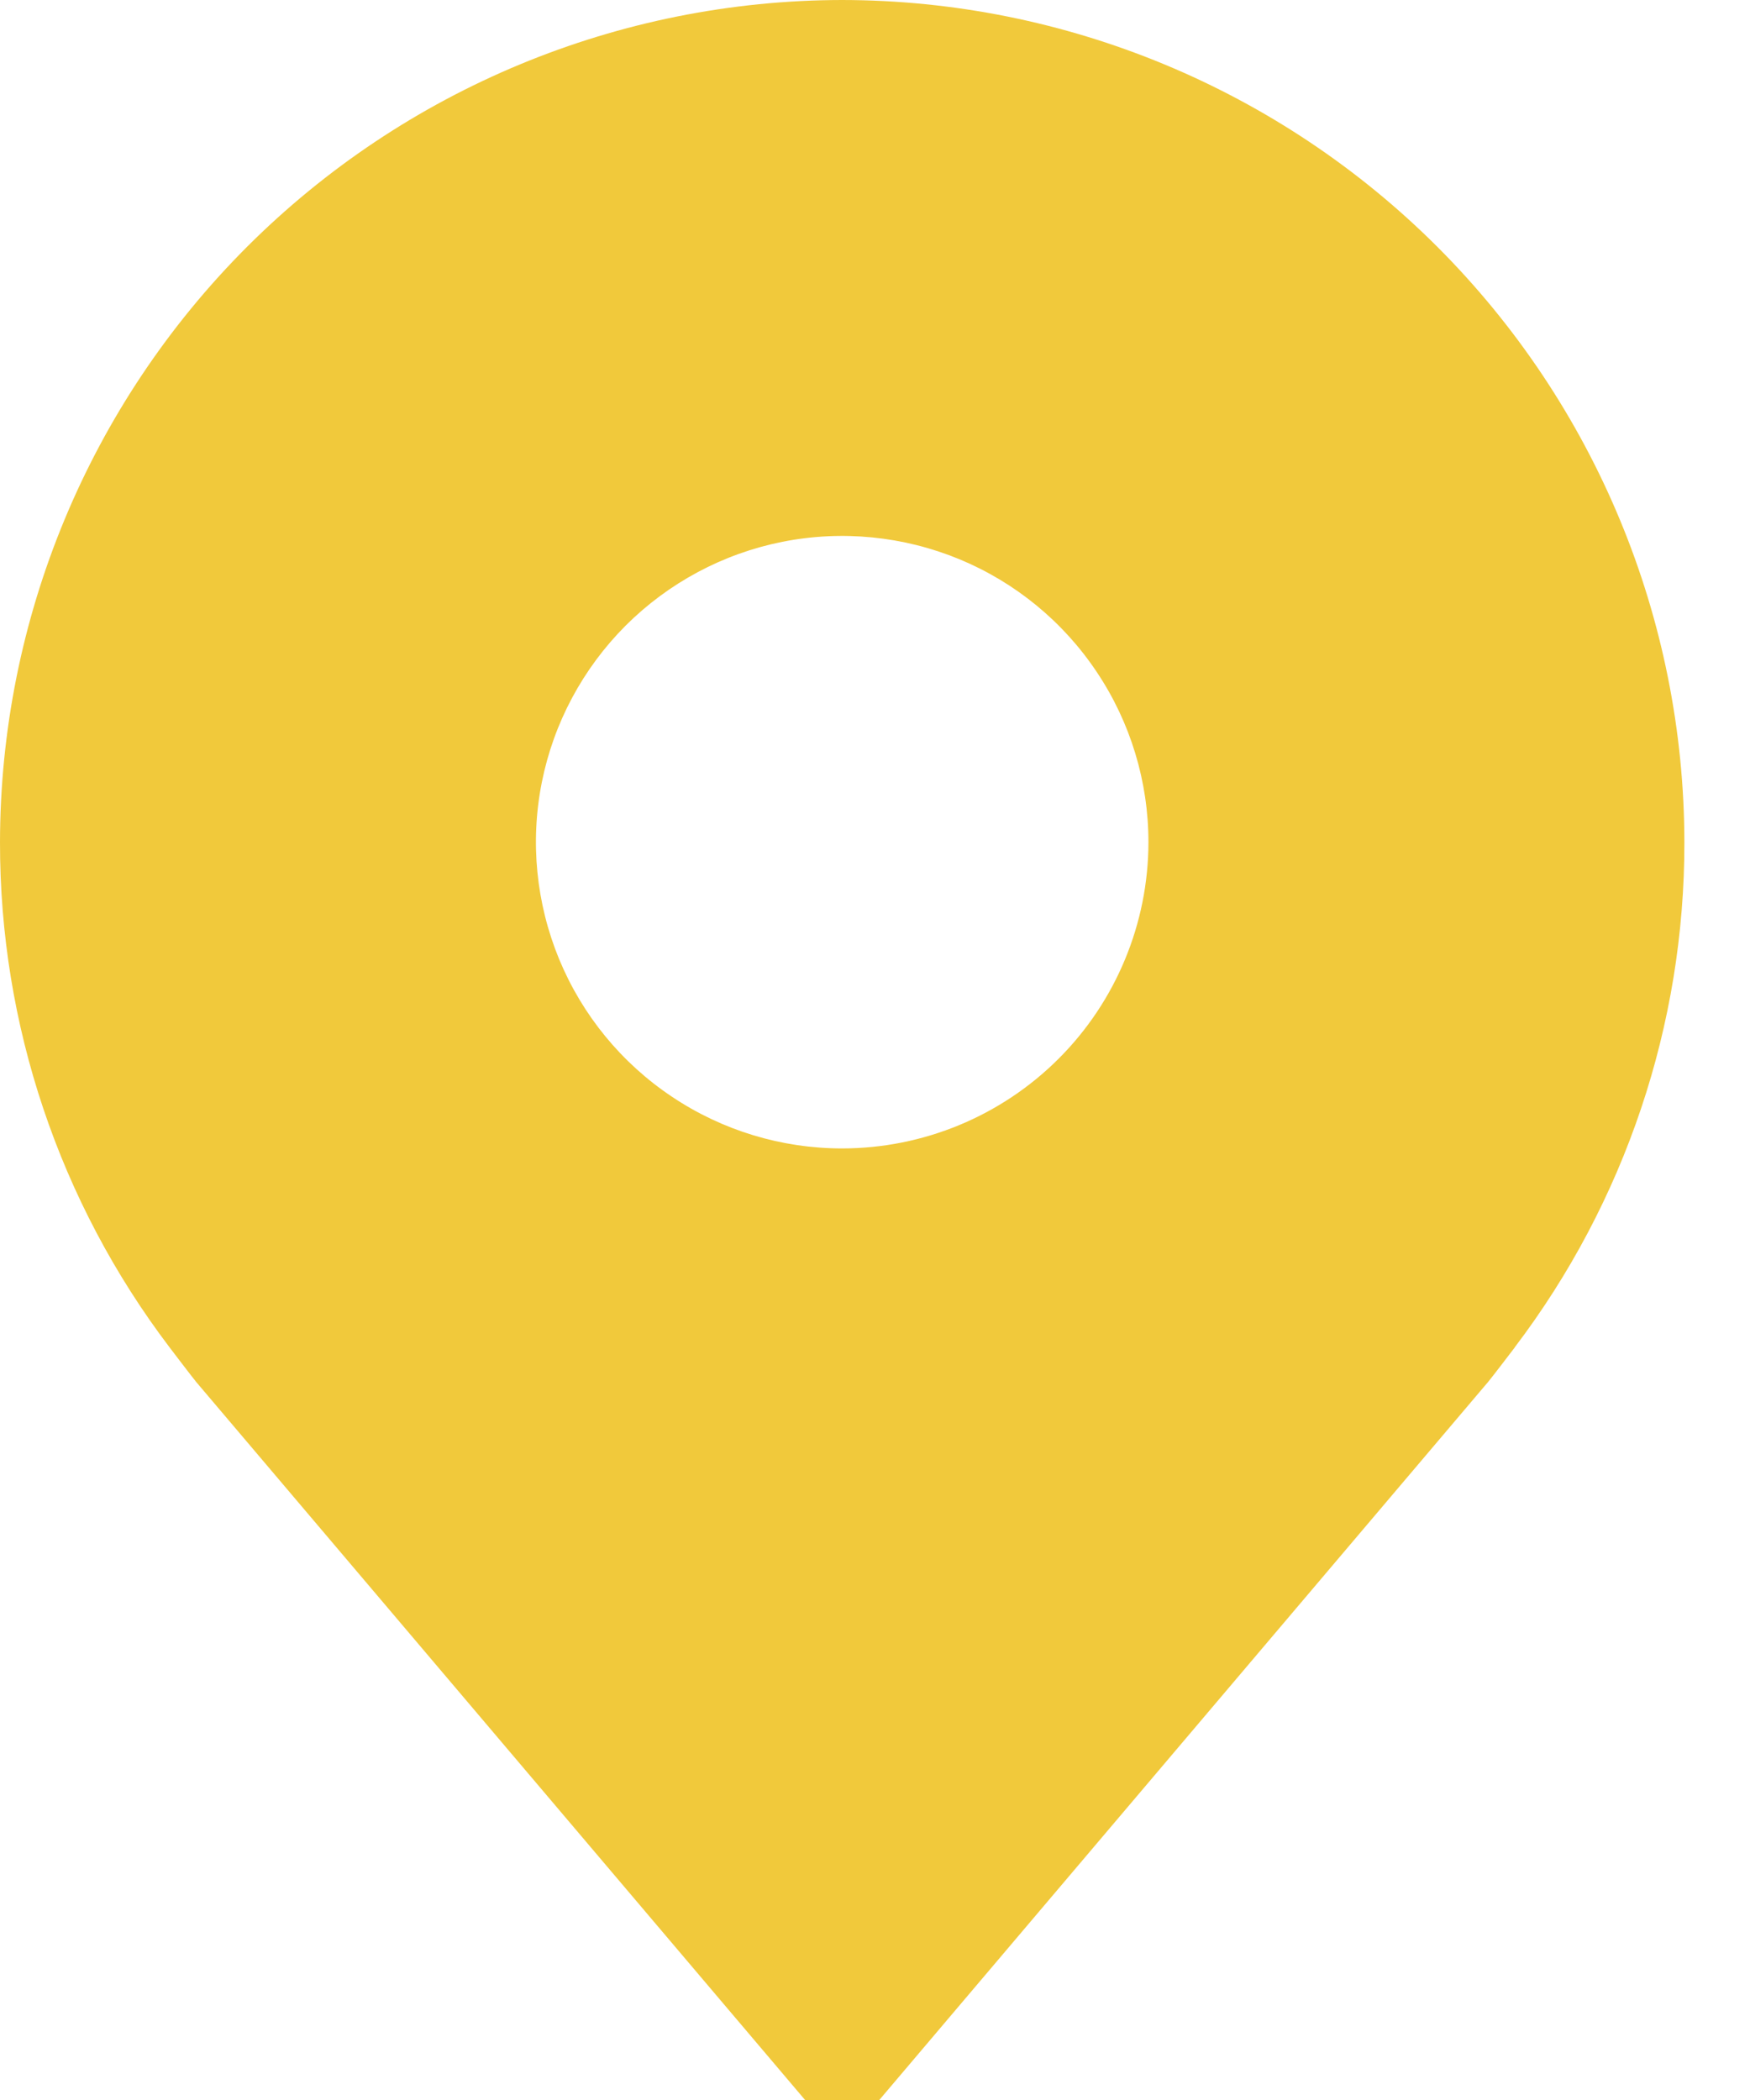 <svg width="20" height="24" viewBox="0 0 20 24" fill="none" xmlns="http://www.w3.org/2000/svg">
<path d="M9.625 0C7.073 0.003 4.627 1.018 2.822 2.822C1.018 4.627 0.003 7.073 1.024e-05 9.625C-0.003 11.71 0.678 13.739 1.939 15.4C1.939 15.4 2.202 15.746 2.244 15.796L9.625 24.5L17.009 15.791C17.048 15.745 17.311 15.4 17.311 15.4L17.312 15.397C18.572 13.737 19.253 11.709 19.25 9.625C19.247 7.073 18.232 4.627 16.428 2.822C14.623 1.018 12.177 0.003 9.625 0ZM9.625 13.125C8.933 13.125 8.256 12.92 7.681 12.535C7.105 12.151 6.656 11.604 6.391 10.964C6.127 10.325 6.057 9.621 6.192 8.942C6.327 8.263 6.661 7.64 7.15 7.15C7.64 6.661 8.263 6.327 8.942 6.192C9.621 6.057 10.325 6.127 10.964 6.391C11.604 6.656 12.151 7.105 12.535 7.681C12.92 8.256 13.125 8.933 13.125 9.625C13.124 10.553 12.755 11.443 12.099 12.099C11.443 12.755 10.553 13.124 9.625 13.125Z" fill="#F1C93B"/>
</svg>
